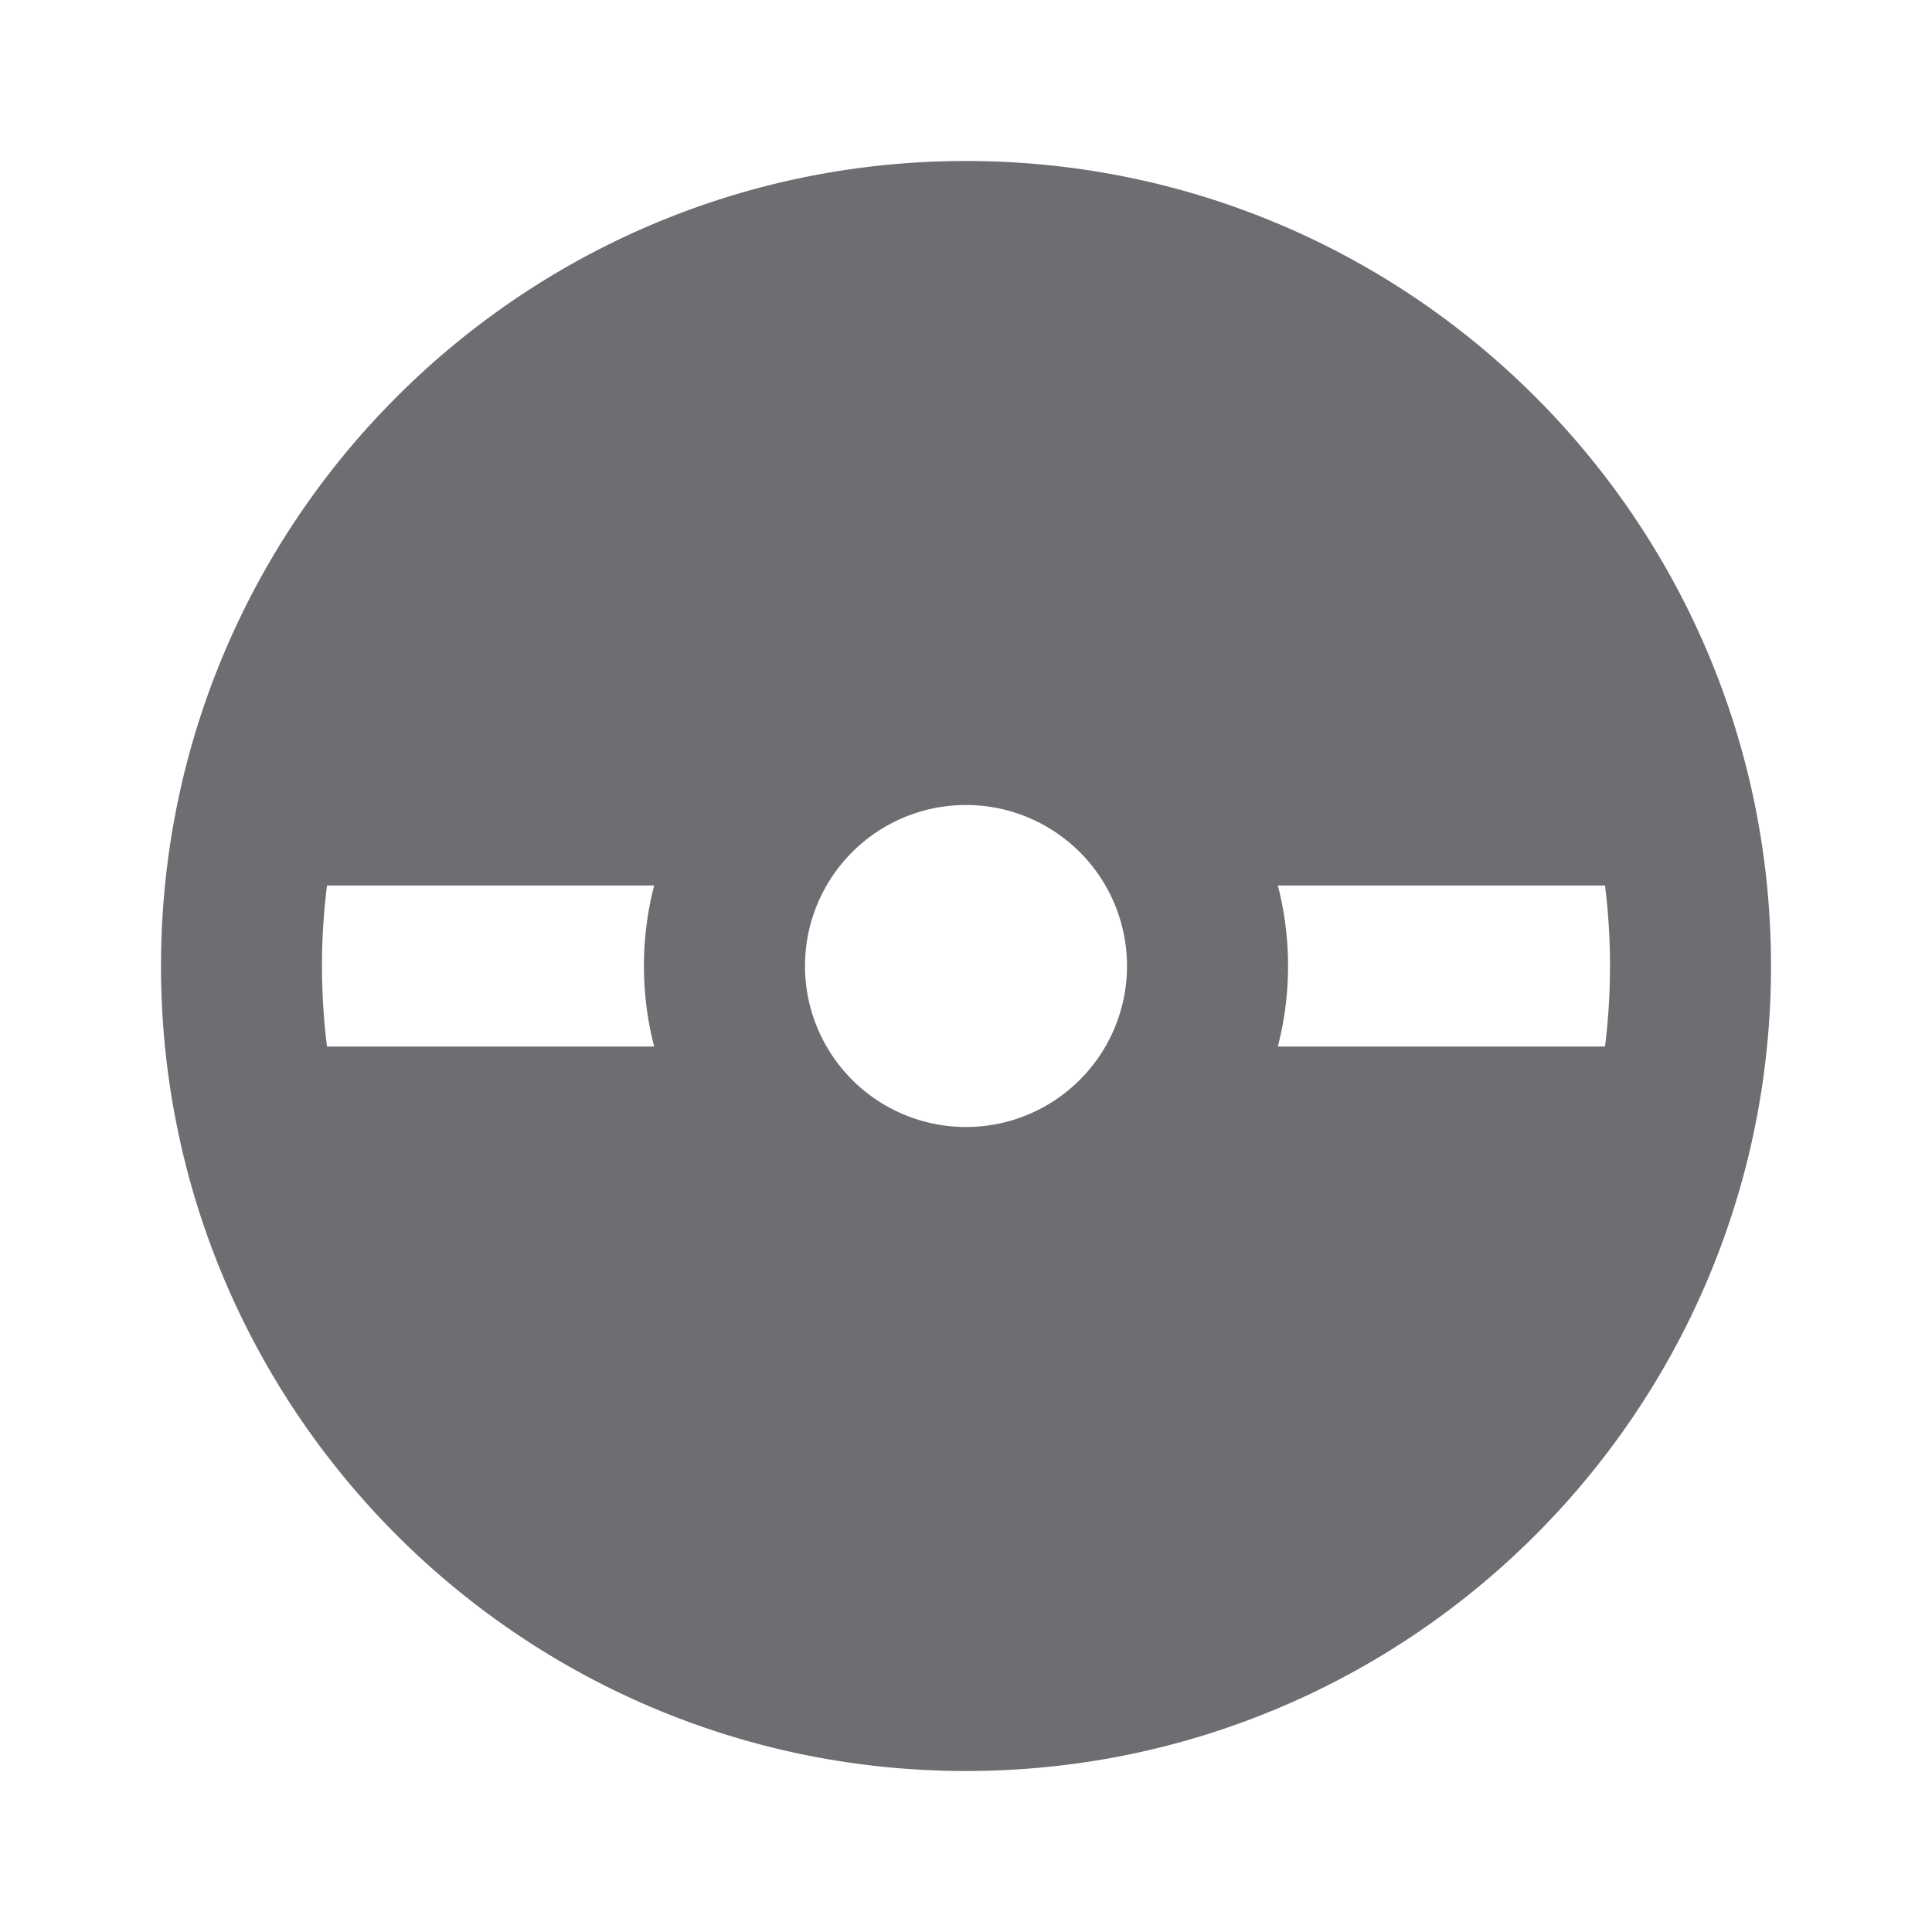 <svg xmlns="http://www.w3.org/2000/svg" viewBox="0 0 24 24">
    <g>
        <path fill="none" d="M0 0h24v24H0z"/>
        <path fill="#6e6d72" d="M12 22C6.477 22 2 17.523 2 12S6.477 2 12 2s10 4.477 10 10-4.477 10-10 10zM8.126 11H4.062a8.079 8.079 0 0 0 0 2h4.064a4.007 4.007 0 0 1 0-2zm7.748 0a4.007 4.007 0 0 1 0 2h4.064a8.079 8.079 0 0 0 0-2h-4.064zM12 14a2 2 0 1 0 0-4 2 2 0 0 0 0 4z"/>
    </g>
</svg>
